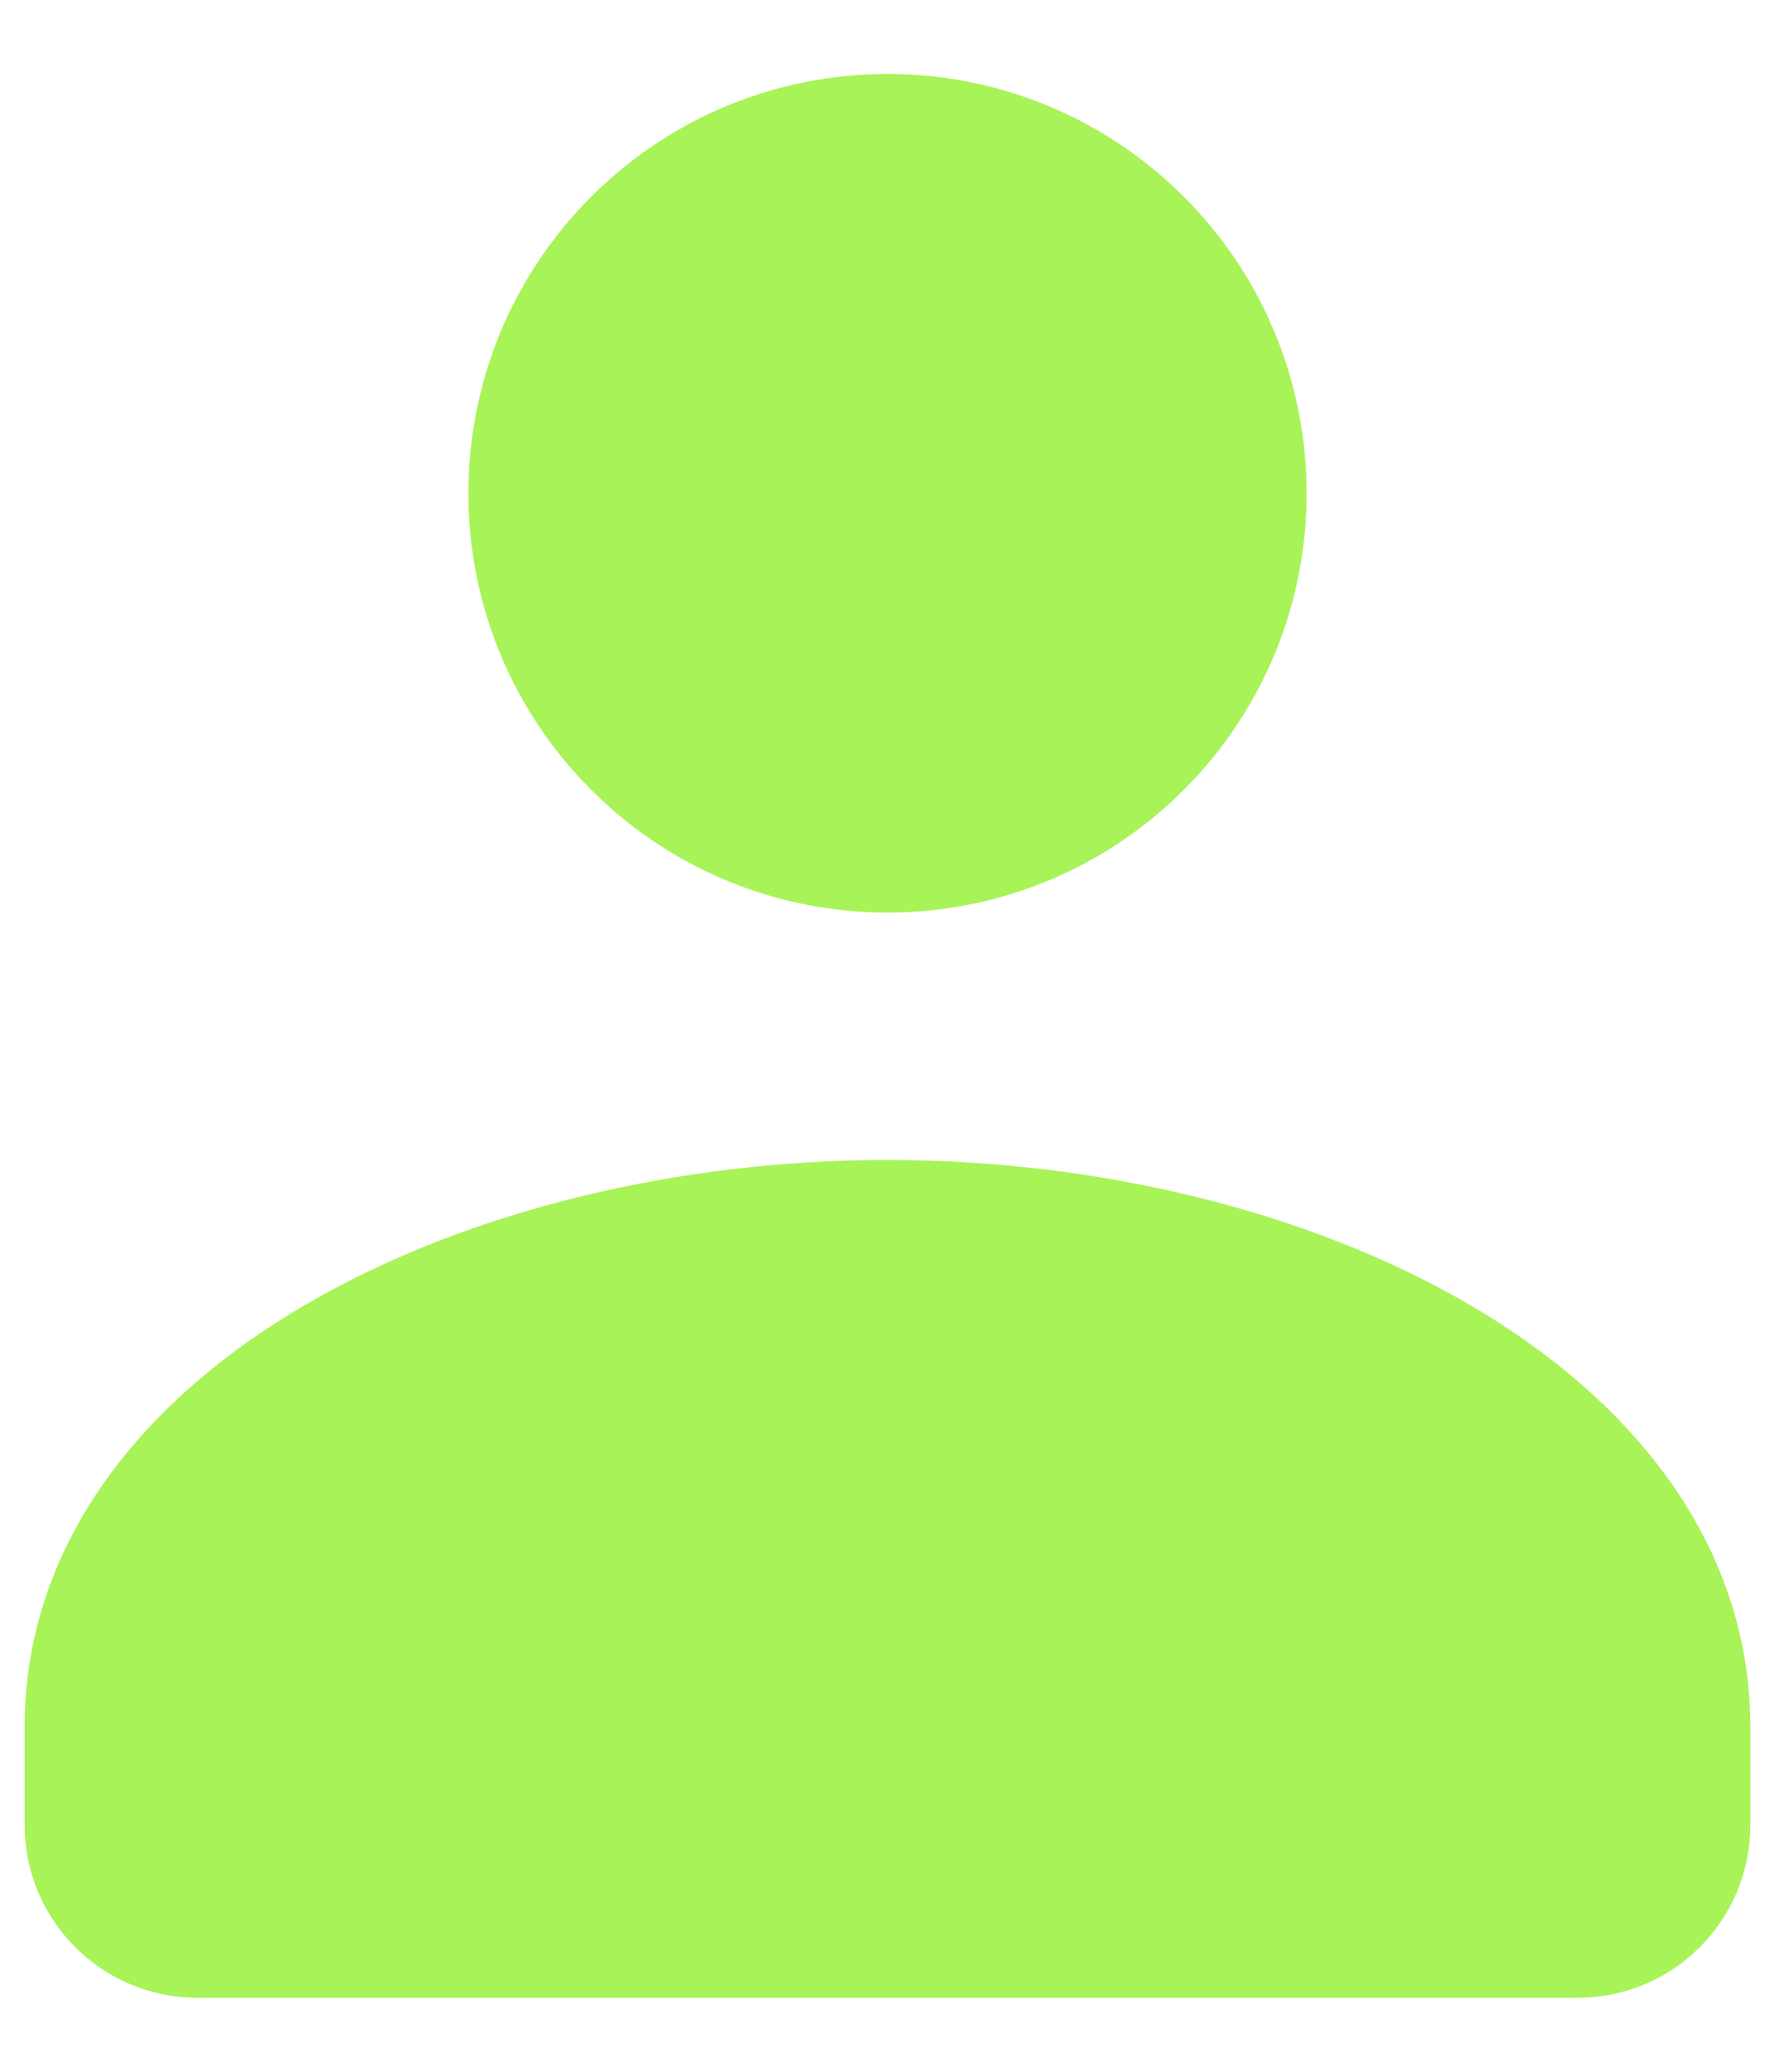 <svg width="18" height="21" viewBox="0 0 18 21" fill="none" xmlns="http://www.w3.org/2000/svg">
<path d="M11.475 2.525C12.842 3.892 12.842 6.108 11.475 7.475C10.108 8.842 7.892 8.842 6.525 7.475C5.158 6.108 5.158 3.892 6.525 2.525C7.892 1.158 10.108 1.158 11.475 2.525Z" fill="#A8F358"/>
<path d="M11.475 2.525C12.842 3.892 12.842 6.108 11.475 7.475C10.108 8.842 7.892 8.842 6.525 7.475C5.158 6.108 5.158 3.892 6.525 2.525C7.892 1.158 10.108 1.158 11.475 2.525" stroke="#A8F358" stroke-width="1.5" stroke-linecap="round" stroke-linejoin="round"/>
<path d="M1 17.5V18.5C1 19.052 1.448 19.5 2 19.5H16C16.552 19.5 17 19.052 17 18.5V17.5C17 14.474 13.048 12.508 9 12.508C4.952 12.508 1 14.474 1 17.5Z" fill="#A8F358" stroke="#A8F358" stroke-width="1.5" stroke-linecap="round" stroke-linejoin="round"/>
</svg>
